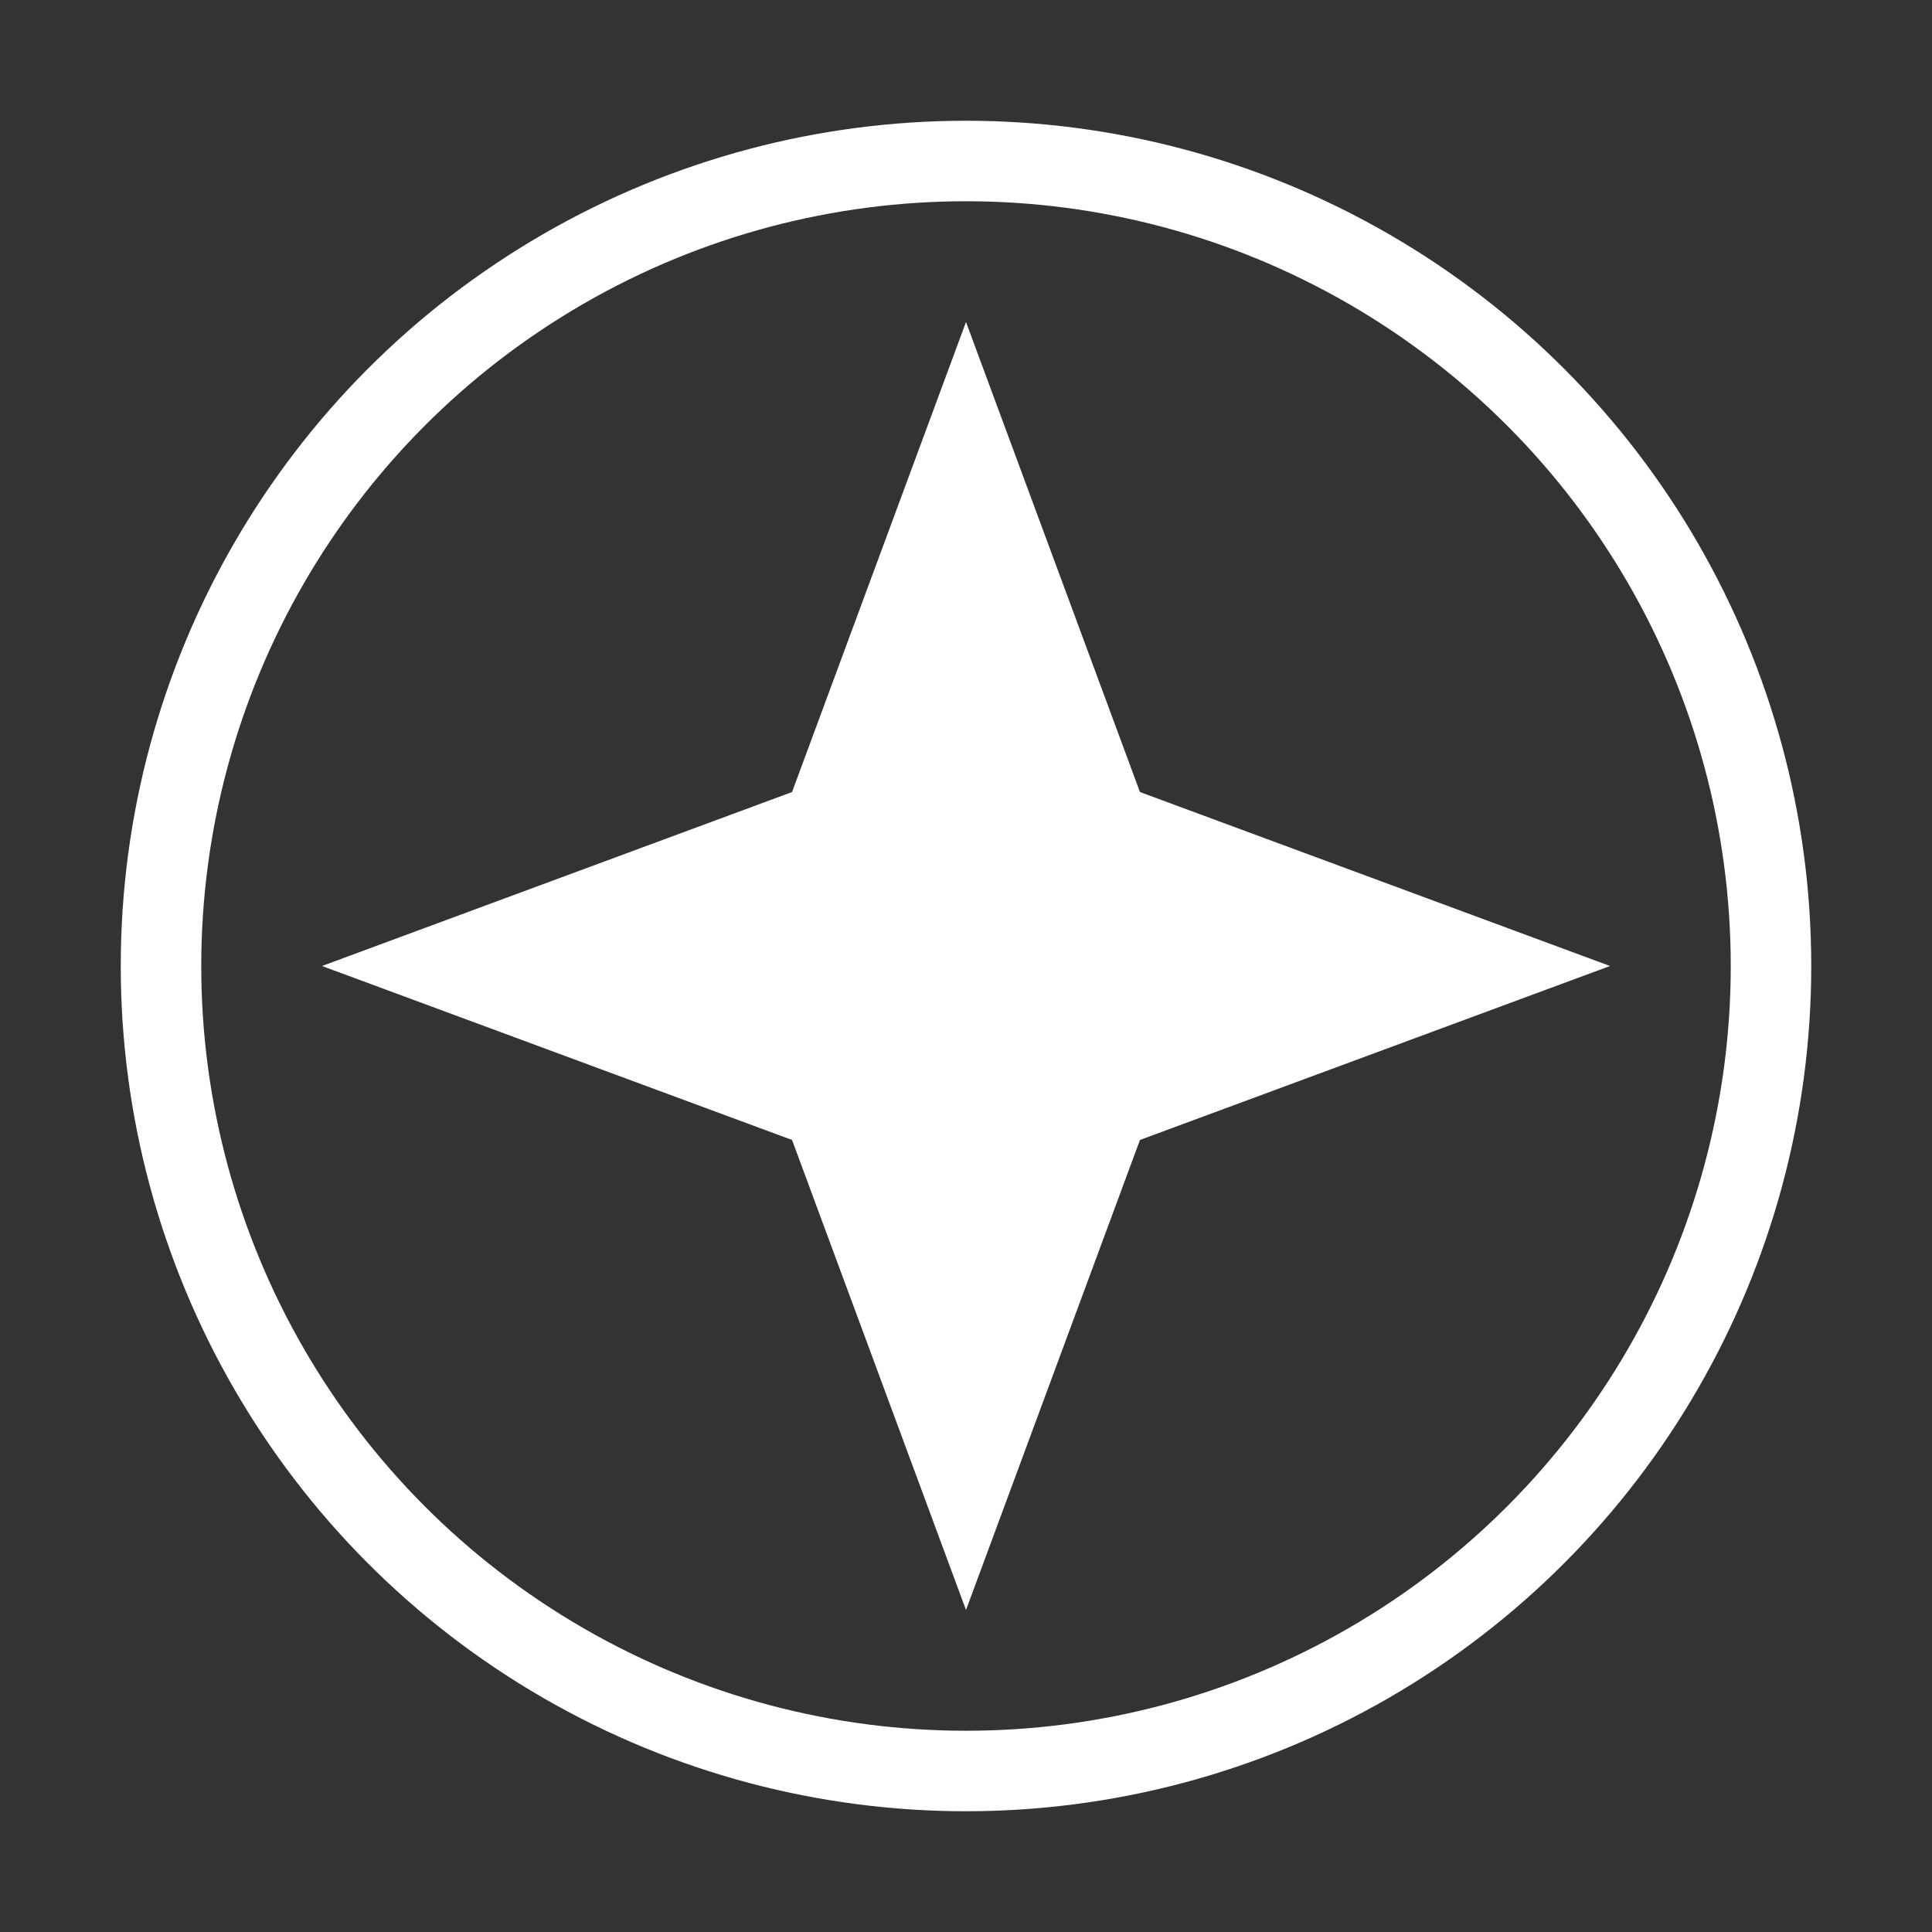 <svg width="24" height="24" viewBox="0 0 24 24" fill="none" xmlns="http://www.w3.org/2000/svg">
<rect x="0" y="0" width="24" height="24" fill="#333333" stroke="none"/>
<circle cx="12" cy="12" r="10" stroke="#fff"/>
<path d="M12 4L14.161 9.839L20 12L14.161 14.161L12 20L9.839 14.161L4 12L9.839 9.839L12 4Z" fill="#fff"/>
</svg>
